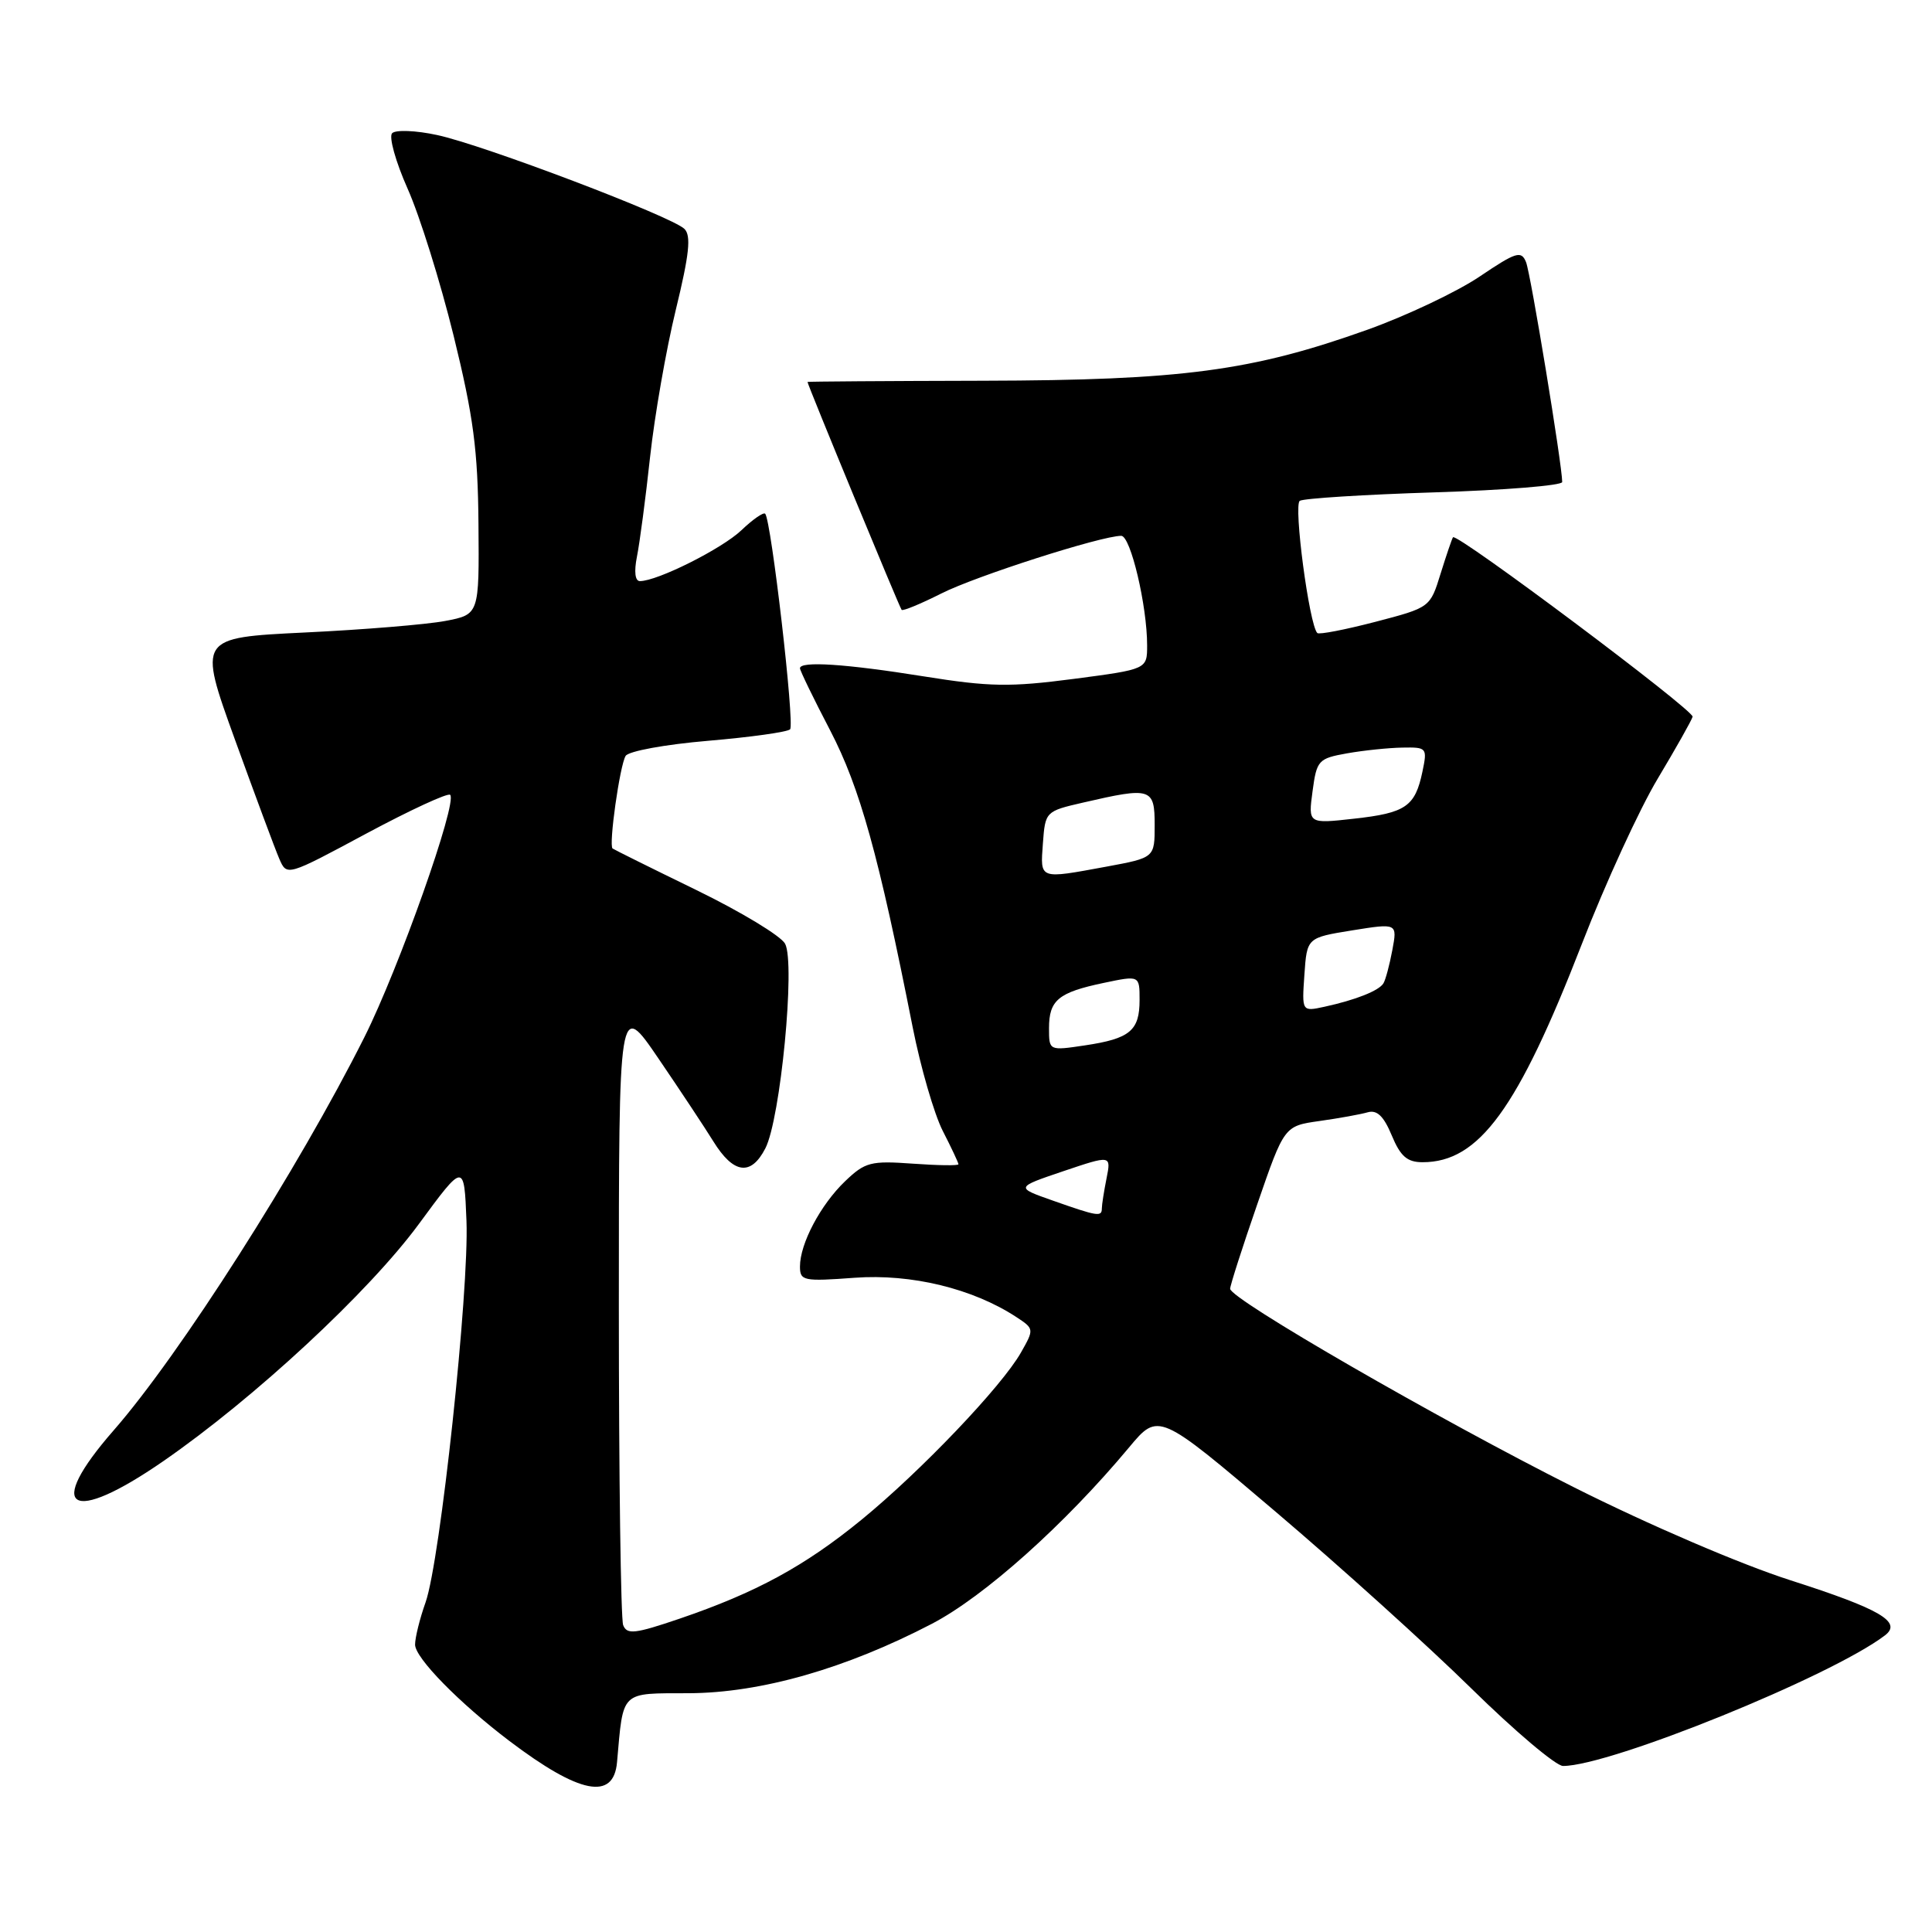 <?xml version="1.0" encoding="UTF-8" standalone="no"?>
<!DOCTYPE svg PUBLIC "-//W3C//DTD SVG 1.1//EN" "http://www.w3.org/Graphics/SVG/1.1/DTD/svg11.dtd" >
<svg xmlns="http://www.w3.org/2000/svg" xmlns:xlink="http://www.w3.org/1999/xlink" version="1.1" viewBox="0 0 256 256">
 <g >
 <path fill="currentColor"
d=" M 81.76 233.50 C 82.61 223.92 82.13 224.39 91.26 224.36 C 100.81 224.32 112.06 221.11 123.50 215.15 C 130.45 211.52 141.08 202.01 149.59 191.81 C 153.50 187.12 153.50 187.12 169.00 200.29 C 177.53 207.53 189.21 218.08 194.96 223.73 C 200.71 229.38 206.18 234.00 207.11 234.00 C 213.35 234.00 242.63 222.13 249.76 216.70 C 252.09 214.93 249.15 213.21 237.29 209.41 C 230.64 207.28 218.46 202.05 208.61 197.10 C 190.50 188.00 163.00 172.12 163.00 170.77 C 163.00 170.33 164.61 165.30 166.59 159.58 C 170.17 149.20 170.17 149.20 174.84 148.54 C 177.40 148.18 180.27 147.66 181.21 147.39 C 182.45 147.03 183.34 147.87 184.41 150.44 C 185.57 153.23 186.46 154.00 188.50 154.00 C 195.98 154.00 201.11 146.96 209.61 125.07 C 212.72 117.05 217.24 107.20 219.66 103.17 C 222.07 99.14 224.15 95.45 224.28 94.97 C 224.49 94.13 193.04 70.57 192.53 71.19 C 192.40 71.36 191.66 73.53 190.89 76.00 C 189.50 80.50 189.50 80.50 182.23 82.40 C 178.23 83.44 174.78 84.11 174.55 83.88 C 173.48 82.81 171.37 66.89 172.23 66.36 C 172.75 66.04 180.79 65.53 190.09 65.24 C 199.39 64.95 207.00 64.33 207.00 63.87 C 207.00 61.64 202.83 36.28 202.21 34.74 C 201.58 33.17 200.91 33.37 196.05 36.65 C 193.05 38.67 186.38 41.83 181.22 43.68 C 165.85 49.17 156.64 50.39 130.25 50.45 C 117.46 50.48 107.00 50.55 107.00 50.61 C 107.00 50.98 119.21 80.54 119.47 80.81 C 119.65 80.99 122.01 80.01 124.71 78.65 C 129.26 76.34 145.93 71.00 148.57 71.00 C 149.81 71.00 152.00 80.27 152.00 85.51 C 152.00 88.68 152.00 88.68 142.25 89.96 C 133.82 91.06 131.13 91.02 122.38 89.62 C 112.03 87.96 106.00 87.57 106.00 88.55 C 106.00 88.85 107.80 92.57 110.01 96.80 C 113.95 104.39 116.42 113.26 120.94 136.14 C 121.99 141.44 123.78 147.61 124.92 149.85 C 126.07 152.09 127.00 154.08 127.00 154.27 C 127.00 154.47 124.27 154.43 120.94 154.19 C 115.38 153.79 114.63 153.98 111.98 156.52 C 108.73 159.63 106.00 164.79 106.00 167.82 C 106.00 169.72 106.46 169.81 113.25 169.31 C 120.75 168.76 128.90 170.74 134.66 174.51 C 137.04 176.07 137.04 176.12 135.28 179.22 C 132.74 183.70 122.02 194.94 114.17 201.36 C 106.64 207.52 100.16 211.04 90.03 214.49 C 84.12 216.50 83.07 216.62 82.57 215.33 C 82.26 214.51 82.00 195.55 82.00 173.19 C 82.00 132.55 82.00 132.55 87.25 140.26 C 90.14 144.50 93.41 149.44 94.51 151.22 C 97.19 155.56 99.50 155.87 101.41 152.17 C 103.42 148.29 105.41 127.64 104.03 125.05 C 103.47 124.01 98.17 120.81 92.26 117.93 C 86.34 115.05 81.35 112.57 81.17 112.43 C 80.63 112.01 82.13 101.41 82.90 100.16 C 83.29 99.53 88.15 98.64 93.82 98.16 C 99.44 97.68 104.33 97.00 104.69 96.64 C 105.33 96.01 102.19 68.92 101.39 68.07 C 101.16 67.84 99.75 68.82 98.24 70.26 C 95.67 72.71 87.11 77.00 84.79 77.00 C 84.15 77.00 84.00 75.76 84.40 73.75 C 84.76 71.96 85.55 66.02 86.14 60.54 C 86.74 55.06 88.27 46.29 89.55 41.04 C 91.34 33.69 91.60 31.23 90.69 30.33 C 89.01 28.68 64.05 19.20 57.91 17.89 C 55.09 17.28 52.43 17.18 51.96 17.65 C 51.50 18.12 52.42 21.42 54.01 25.00 C 55.61 28.58 58.35 37.35 60.11 44.50 C 62.74 55.21 63.32 59.61 63.40 69.46 C 63.50 81.42 63.50 81.42 59.00 82.28 C 56.52 82.75 48.14 83.44 40.37 83.81 C 26.25 84.50 26.25 84.50 31.13 98.00 C 33.82 105.42 36.46 112.54 37.01 113.80 C 38.01 116.11 38.01 116.11 48.56 110.44 C 54.37 107.33 59.36 105.02 59.65 105.32 C 60.65 106.31 52.85 128.33 48.28 137.44 C 39.52 154.90 23.80 179.54 15.06 189.53 C 5.86 200.05 9.29 202.15 21.67 193.59 C 33.74 185.24 48.87 171.20 55.50 162.19 C 61.50 154.03 61.50 154.03 61.81 161.77 C 62.17 171.04 58.34 206.79 56.39 212.32 C 55.62 214.48 55.00 217.00 55.00 217.92 C 55.00 219.68 60.83 225.63 67.50 230.69 C 76.79 237.72 81.31 238.62 81.76 233.50 Z  M 139.52 159.09 C 134.54 157.34 134.54 157.34 140.89 155.19 C 147.24 153.05 147.24 153.05 146.62 156.15 C 146.28 157.86 146.00 159.64 146.00 160.12 C 146.00 161.27 145.45 161.18 139.52 159.09 Z  M 139.00 136.24 C 139.00 132.52 140.24 131.50 146.25 130.24 C 151.00 129.24 151.00 129.24 151.00 132.50 C 151.00 136.57 149.73 137.63 143.75 138.52 C 139.00 139.23 139.00 139.23 139.00 136.24 Z  M 172.84 129.15 C 173.18 124.25 173.18 124.25 179.17 123.28 C 185.16 122.32 185.16 122.32 184.49 125.90 C 184.12 127.87 183.59 129.85 183.31 130.30 C 182.71 131.28 179.63 132.50 175.50 133.40 C 172.50 134.05 172.50 134.05 172.84 129.15 Z  M 138.19 111.75 C 138.50 107.54 138.54 107.49 143.50 106.35 C 152.54 104.26 153.00 104.40 153.00 109.33 C 153.00 113.65 153.00 113.65 146.63 114.83 C 137.61 116.49 137.84 116.58 138.19 111.75 Z  M 173.92 104.84 C 174.47 100.73 174.69 100.50 178.50 99.82 C 180.70 99.43 184.00 99.09 185.83 99.06 C 189.07 99.00 189.14 99.09 188.48 102.25 C 187.51 106.87 186.28 107.72 179.42 108.48 C 173.34 109.16 173.34 109.16 173.92 104.84 Z "/>
</g>
</svg>